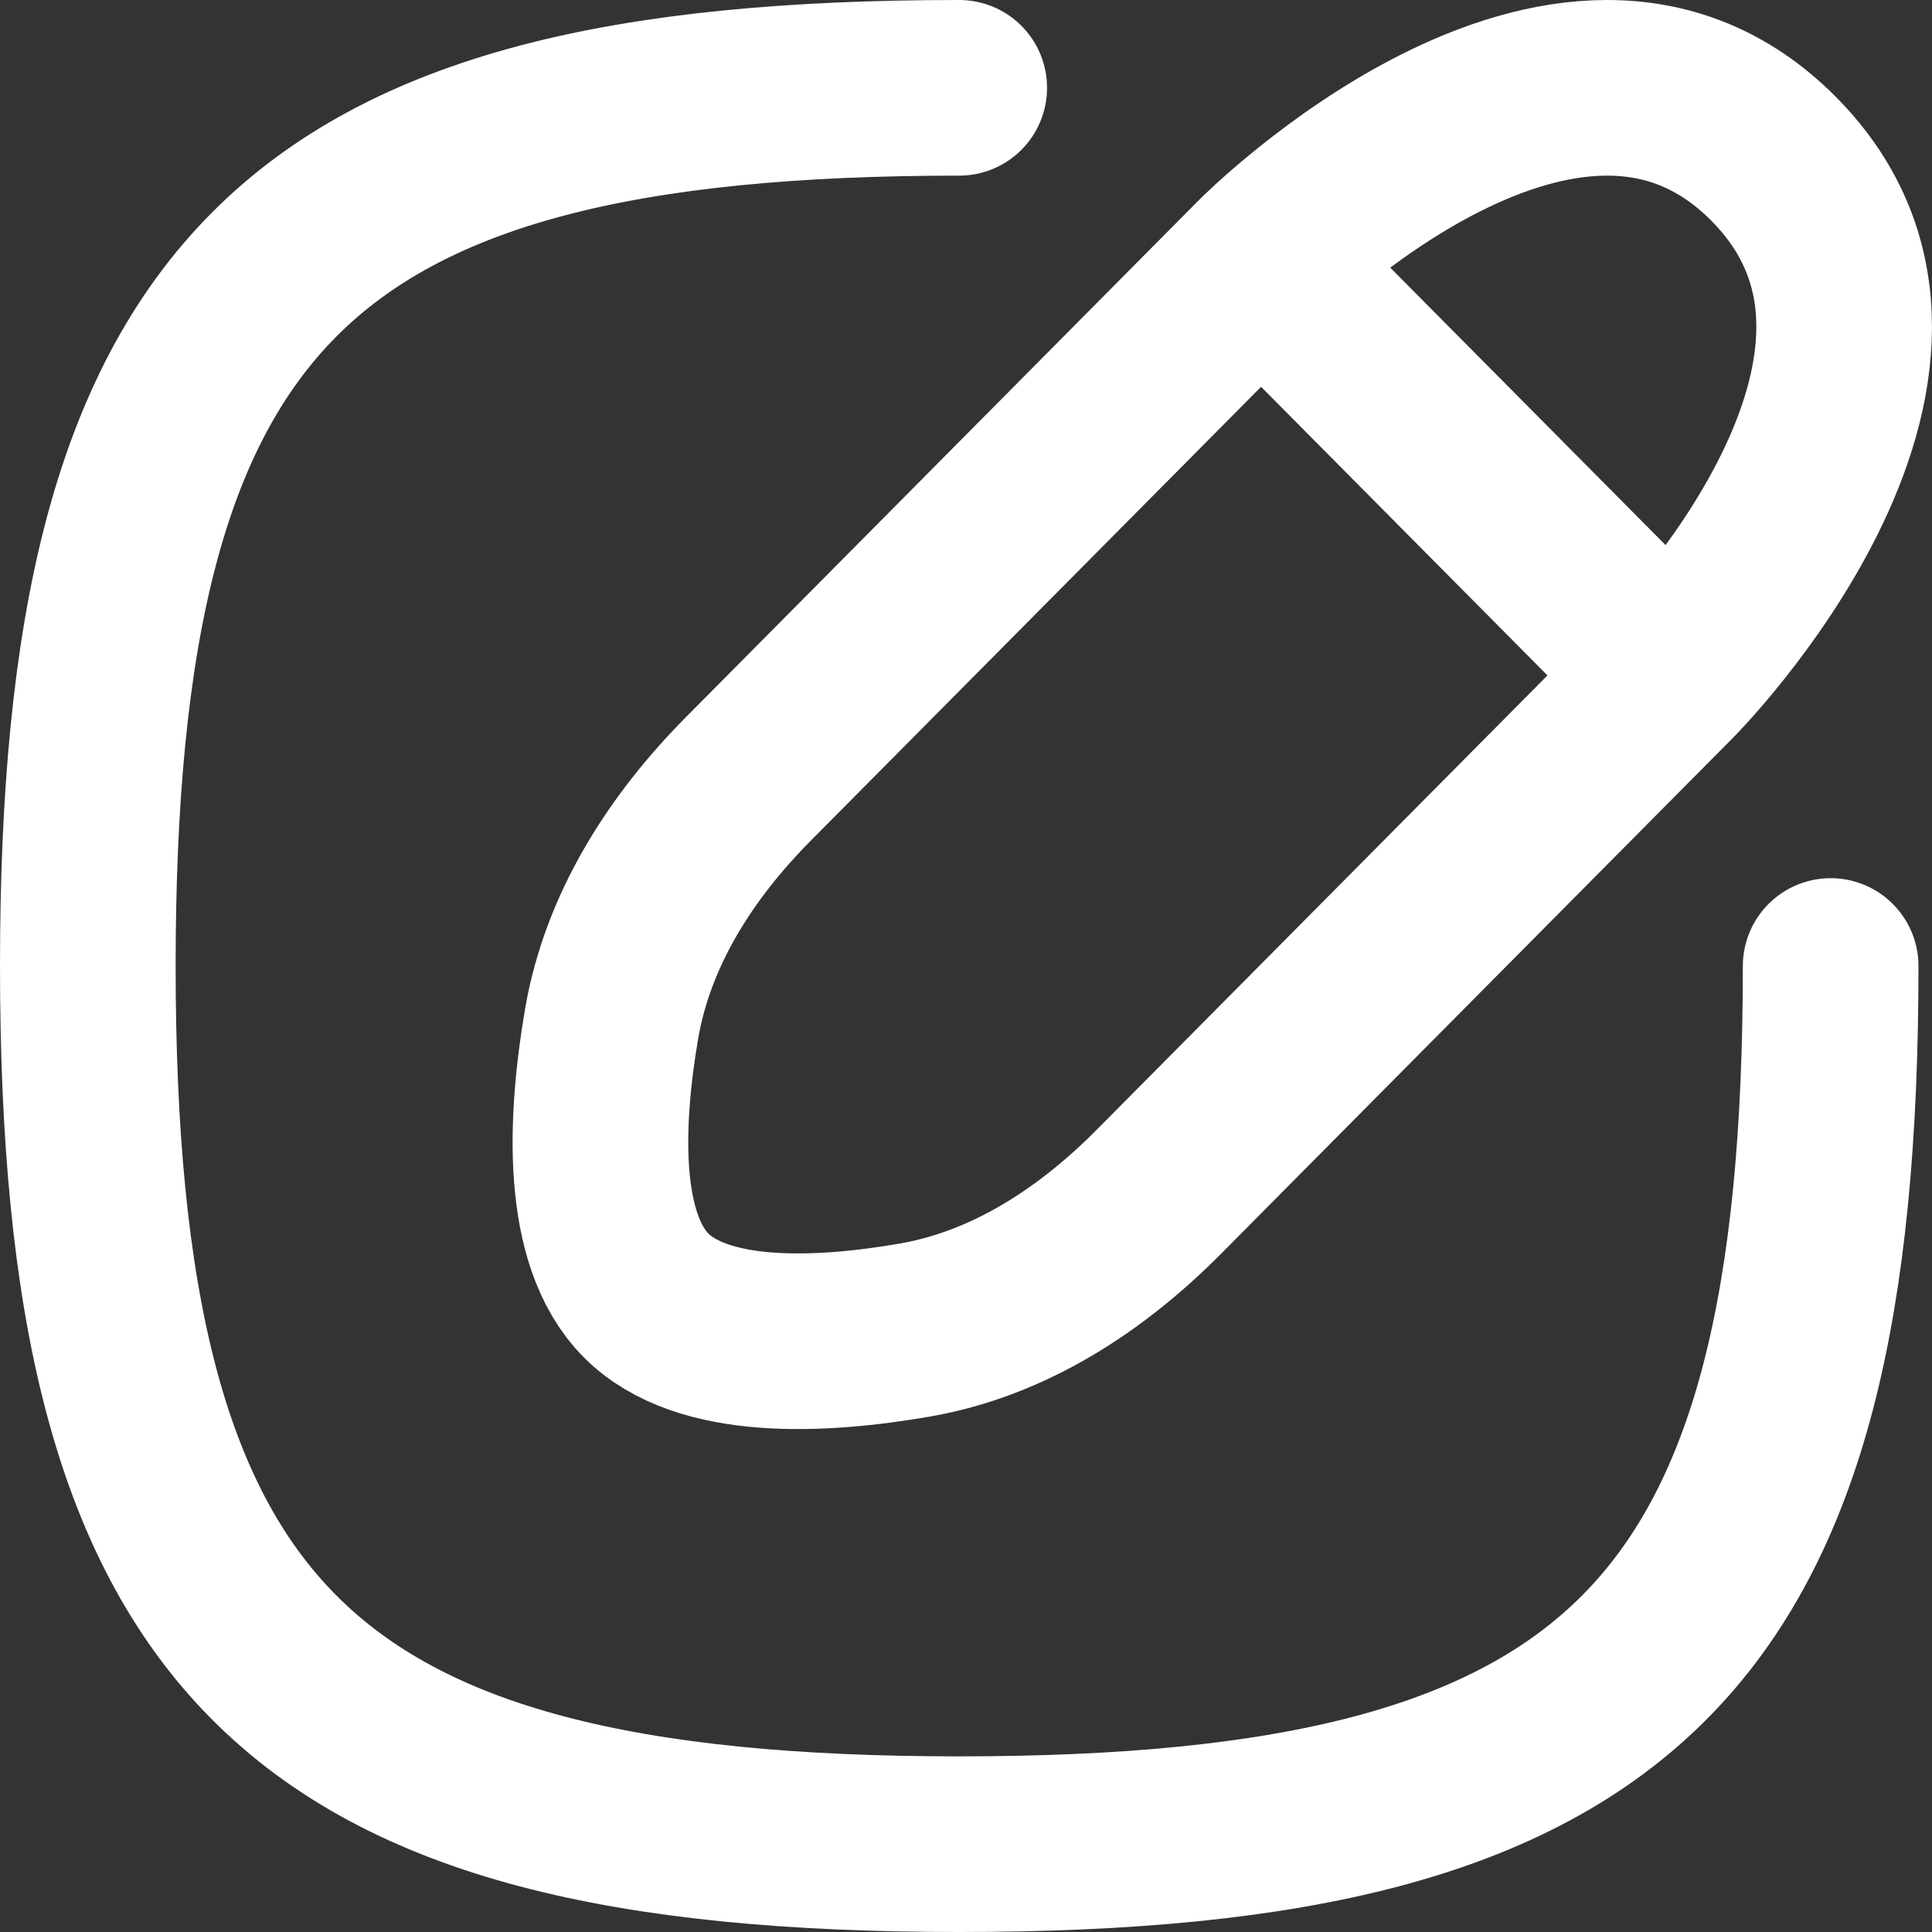 <svg width="22" height="22" viewBox="0 0 22 22" fill="none" xmlns="http://www.w3.org/2000/svg">
<rect x="0" y="0" width="22" height="22" fill="#333333" stroke="none"/>
<g id="Group 48393">
<path id="Vector" d="M19.03 7.691L14.36 2.985M19.03 7.691L13.195 13.572C12.426 14.347 11.492 14.958 10.421 15.145C9.339 15.333 7.996 15.395 7.356 14.75C6.716 14.105 6.778 12.752 6.964 11.661C7.149 10.581 7.756 9.641 8.525 8.866L14.36 2.985M19.03 7.691C19.03 7.691 22.532 4.162 20.197 1.809C17.863 -0.544 14.36 2.985 14.36 2.985M20.846 11C20.846 18.647 18.511 21 10.923 21C3.335 21 1 18.647 1 11C1 3.353 3.335 1 10.923 1" stroke="white" stroke-width="2" stroke-linecap="round" stroke-linejoin="round"/>
</g>
</svg>
